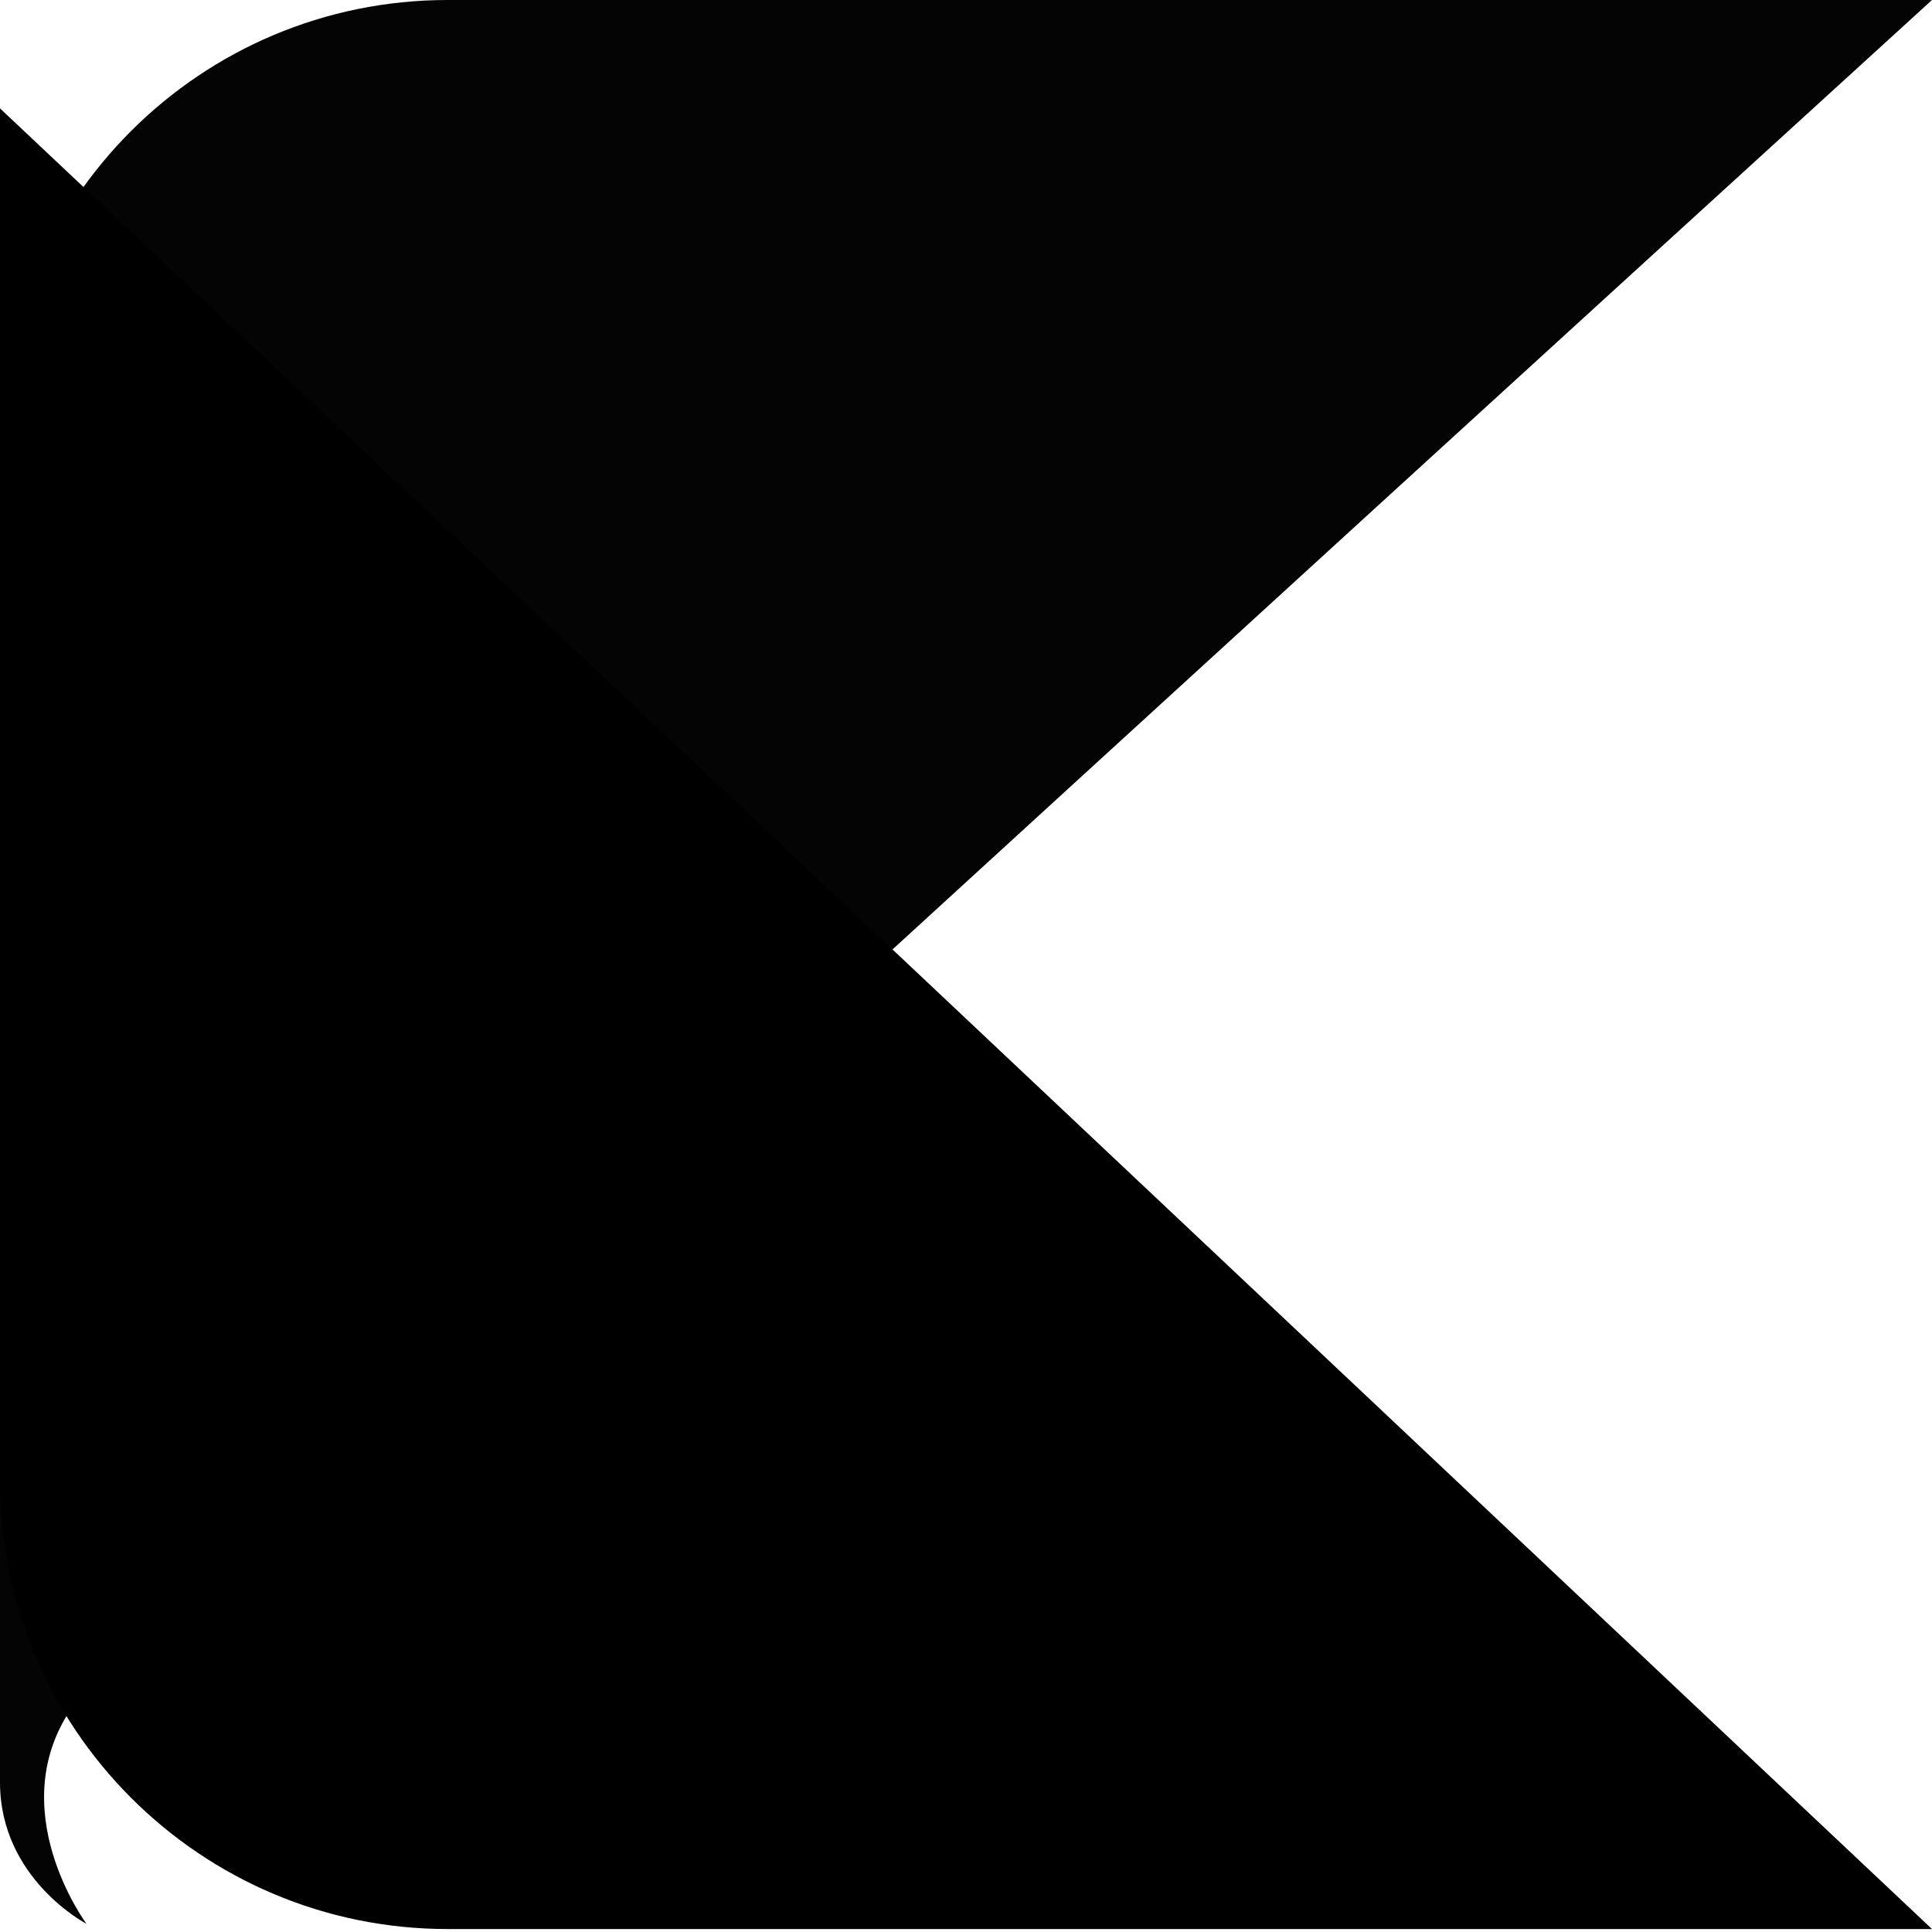 <svg width="32" height="32" viewBox="0 0 32 32" fill="none" xmlns="http://www.w3.org/2000/svg">
    <path fillRule="evenodd" clipRule="evenodd" d="M0 24.535C0 28.63 3.32 31.951 7.416 31.951H32L0 1.795V24.535Z" fill="url(#paint0_linear_139_725)"/>
    <g opacity="0.983" filter="url(#filter0_b_139_725)">
        <path fillRule="evenodd" clipRule="evenodd" d="M0 7.409C0 3.314 3.32 2.56463e-09 7.416 2.56463e-09H32C32 2.56463e-09 3.73 25.767 1.226 28.234C0 29.941 1.433 31.865 1.433 31.865C1.433 31.865 0 31.122 0 29.52C0 28.704 0 15.884 0 7.409Z" fill="url(#paint1_linear_139_725)"/>
    </g>
    <defs>
        <filter id="filter0_b_139_725" x="-20.158" y="-20.158" width="72.316" height="72.181" filterUnits="userSpaceOnUse" colorInterpolationFilters="sRGB">
            <feFlood floodOpacity="0" result="BackgroundImageFix"/>
            <feGaussianBlur in="BackgroundImageFix" stdDeviation="10.079"/>
            <feComposite in2="SourceAlpha" operator="in" result="effect1_backgroundBlur_139_725"/>
            <feBlend mode="normal" in="SourceGraphic" in2="effect1_backgroundBlur_139_725" result="shape"/>
        </filter>
        <linearGradient id="paint0_linear_139_725" x1="7.989" y1="10.382" x2="37.825" y2="18.646" gradientUnits="userSpaceOnUse">
            <stop stopColor="#0043FF"/>
            <stop offset="1" stopColor="#A370F1"/>
        </linearGradient>
        <linearGradient id="paint1_linear_139_725" x1="22.081" y1="-15.861" x2="-5.378" y2="2.332" gradientUnits="userSpaceOnUse">
            <stop stopColor="#4BF2E6"/>
            <stop offset="1" stopColor="#0065FF"/>
        </linearGradient>
    </defs>
</svg>